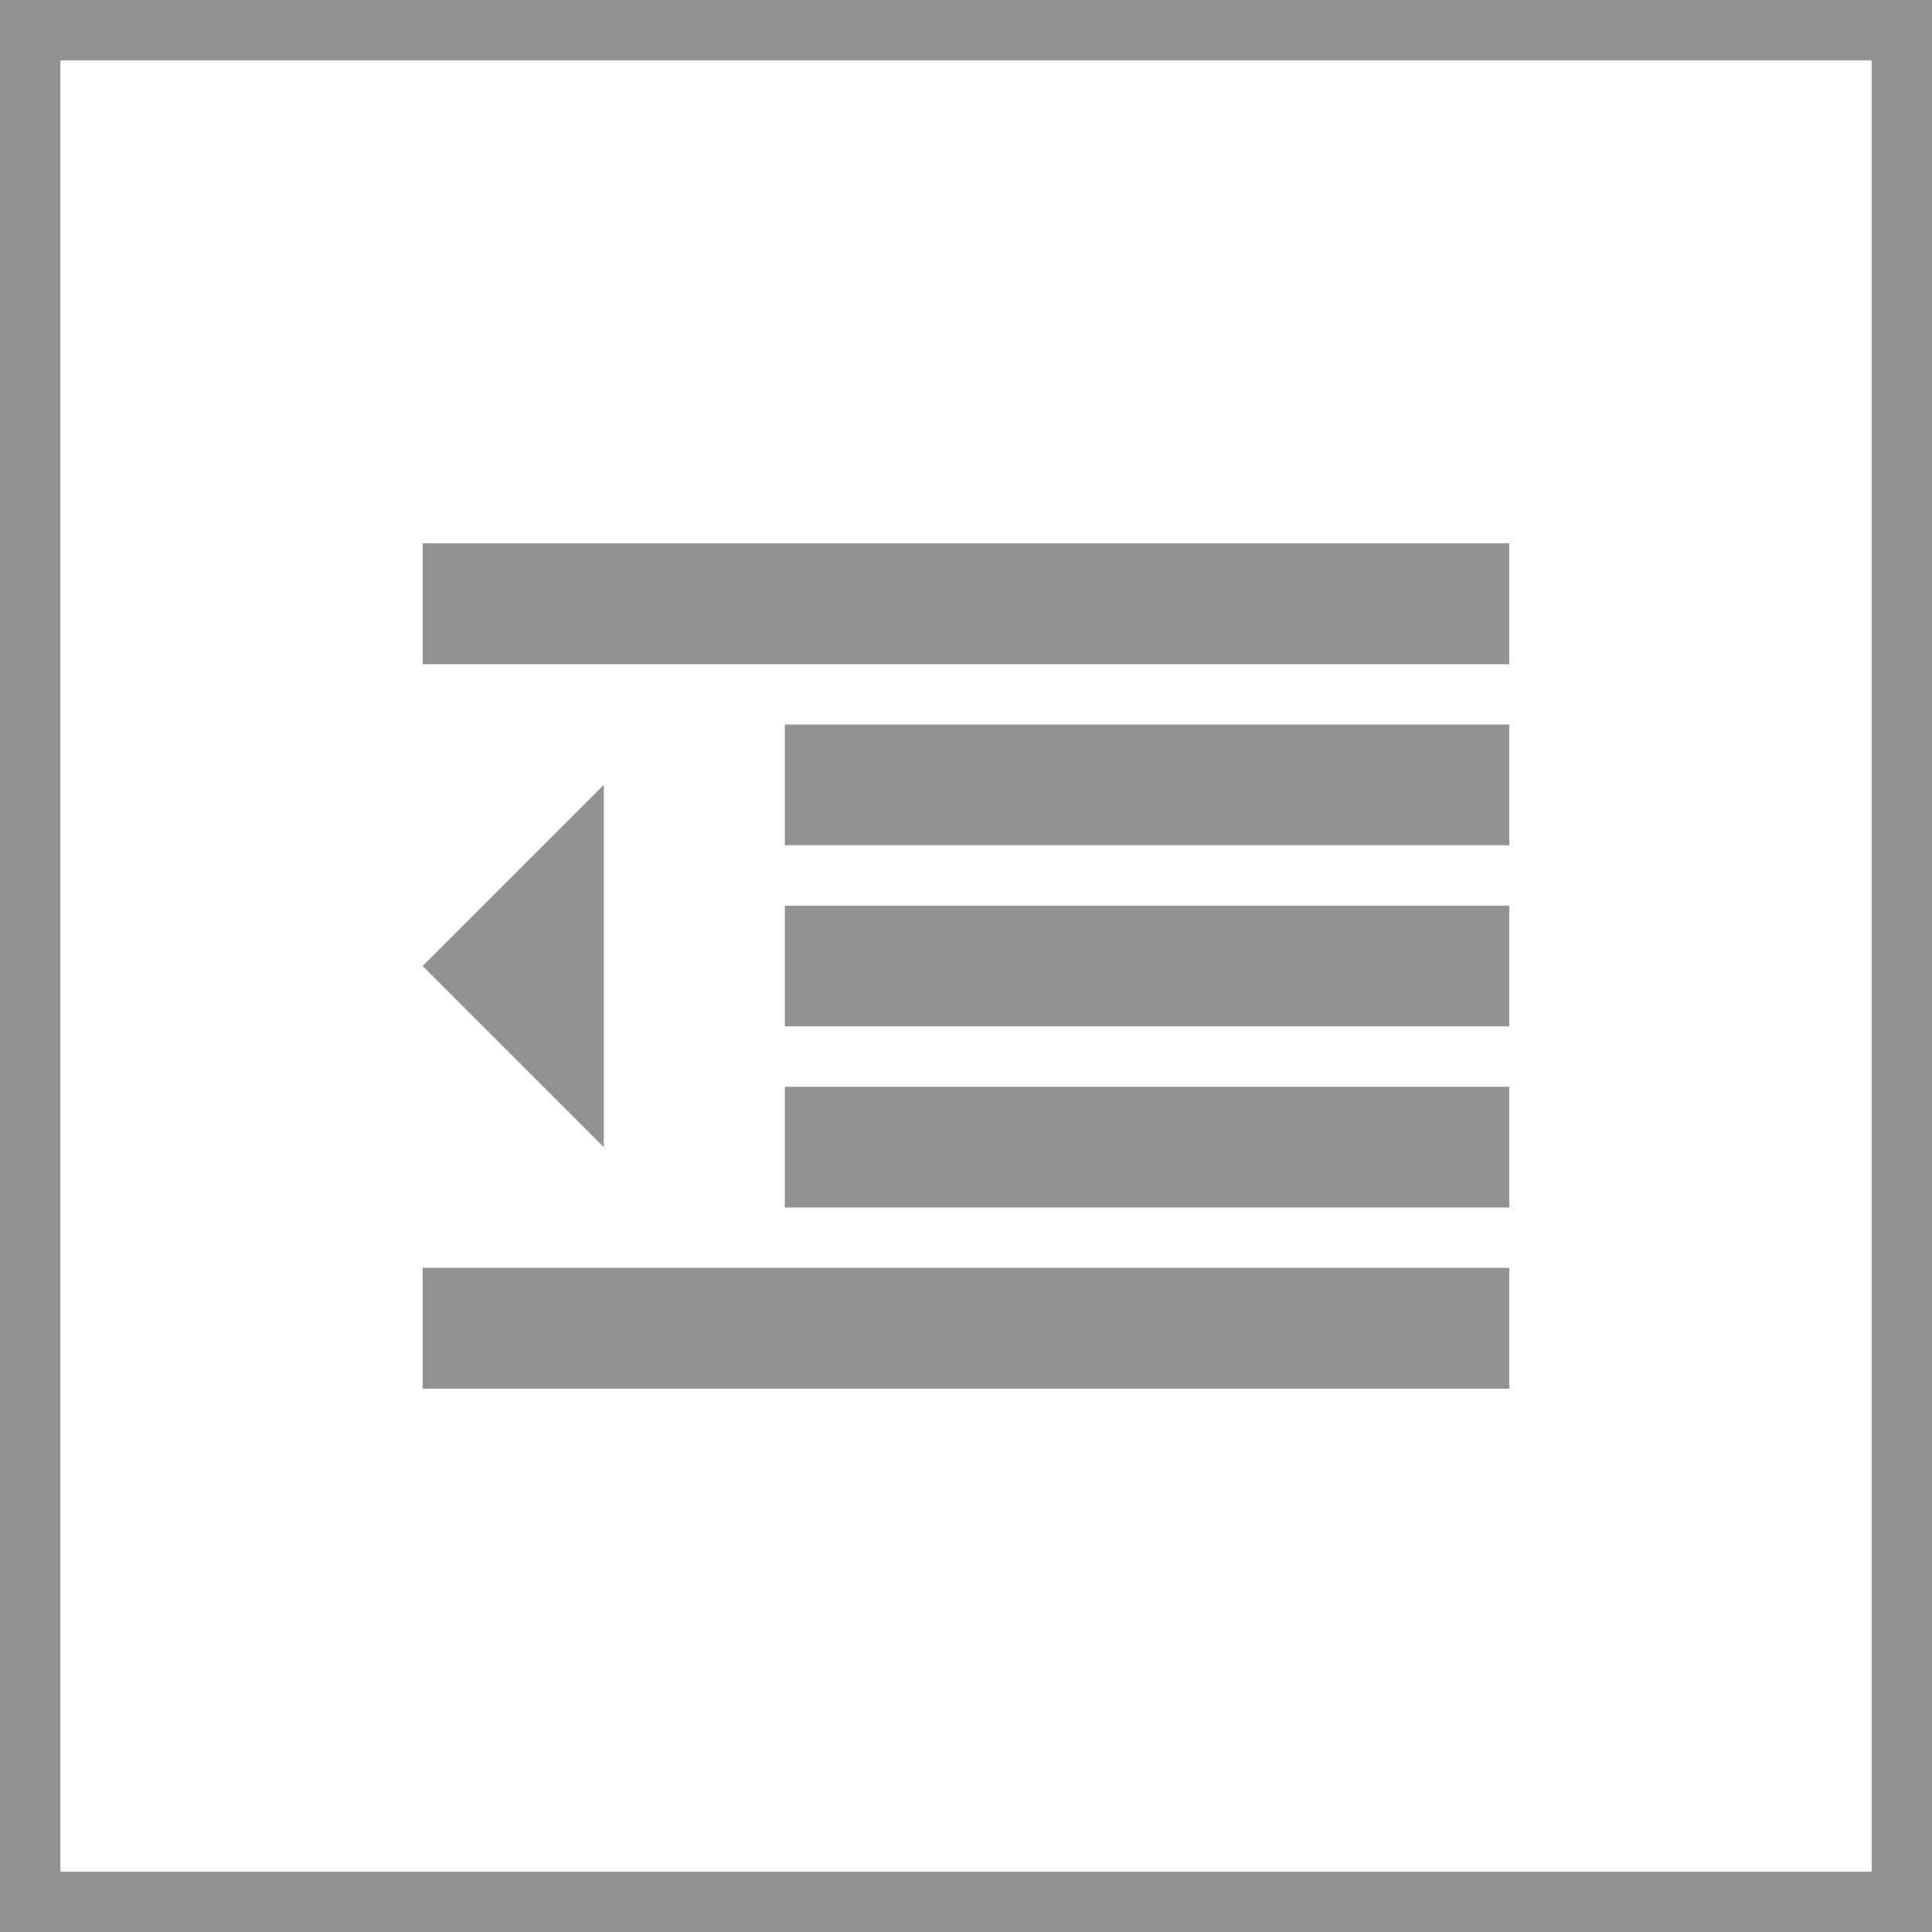 <svg width="32" height="32" viewBox="0 0 32 32" fill="none" xmlns="http://www.w3.org/2000/svg">
<g opacity="0.5">
<path d="M10 13V19L7 16L10 13Z" fill="#242424"/>
<rect x="7" y="9" width="18" height="2" fill="#242424"/>
<rect x="7" y="21" width="18" height="2" fill="#242424"/>
<rect x="13" y="18" width="12" height="2" fill="#242424"/>
<rect x="13" y="15" width="12" height="2" fill="#242424"/>
<rect x="13" y="12" width="12" height="2" fill="#242424"/>
<rect x="0.5" y="0.5" width="31" height="31" stroke="#242424"/>
</g>
</svg>
